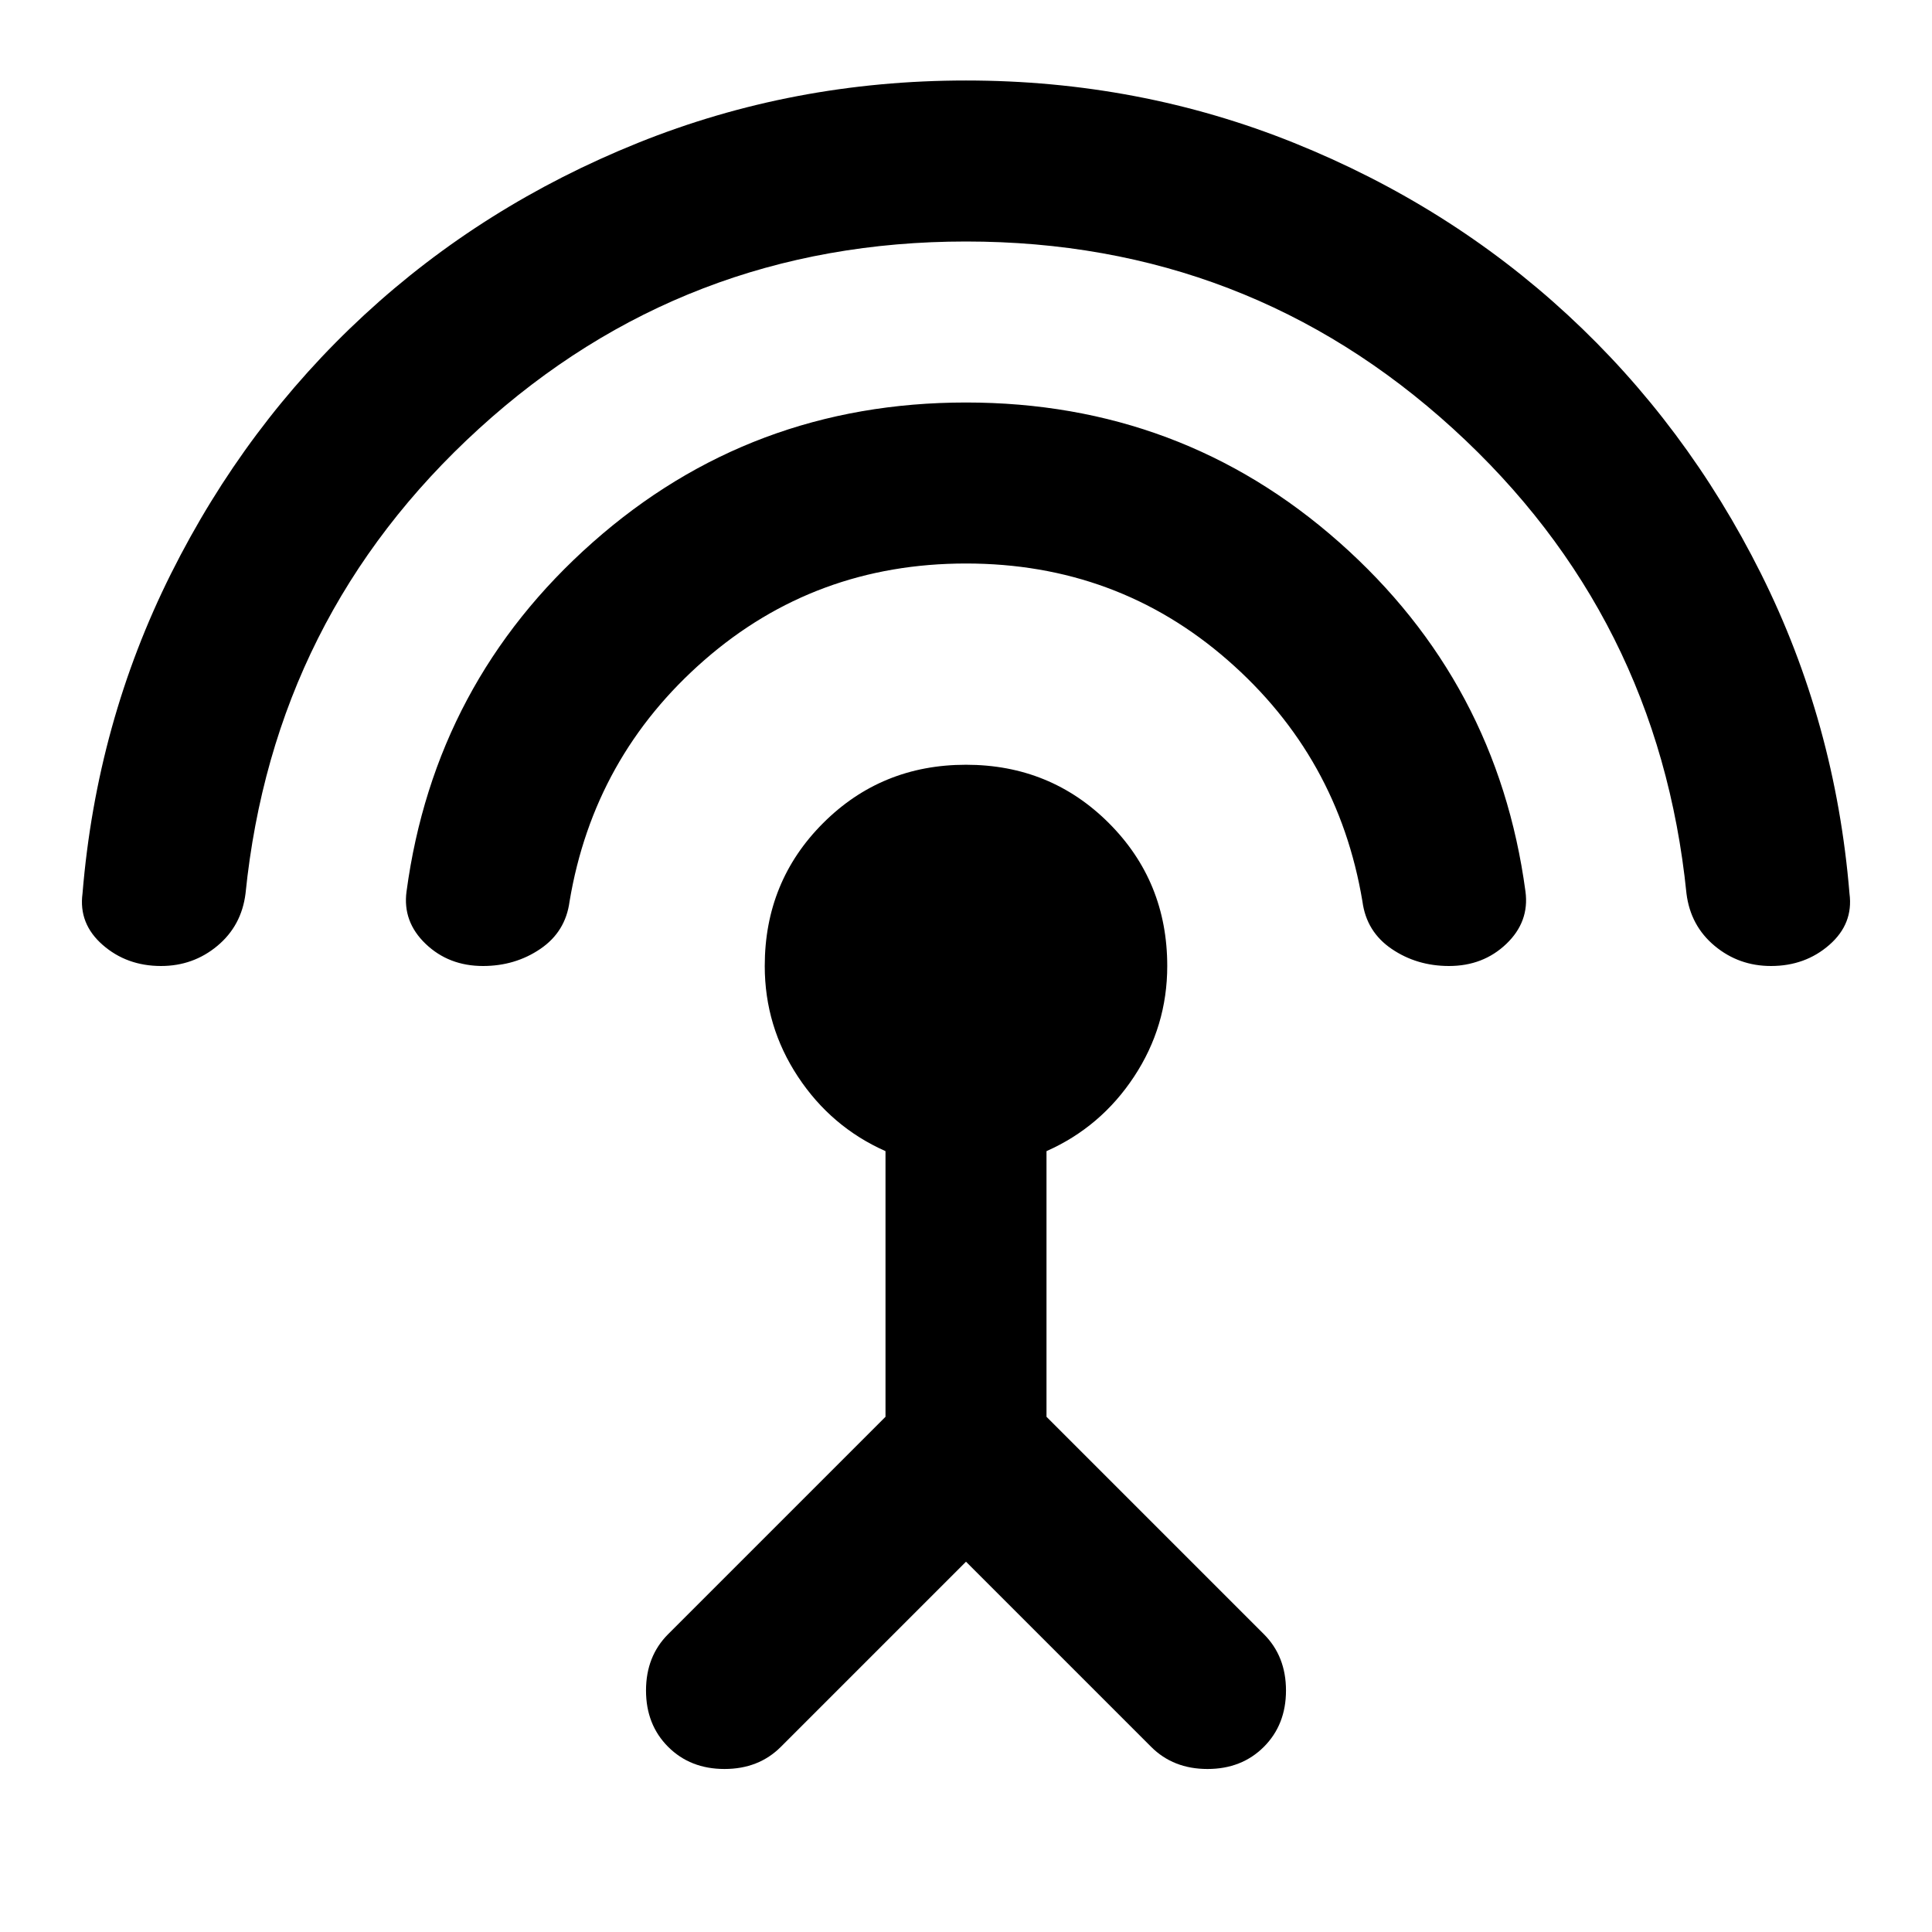 <svg xmlns="http://www.w3.org/2000/svg" height="24" viewBox="0 -960 960 960" width="24"><path d="M80-480q-17 0-29-10.5T41-516q7-85 44-159t96-128.5Q240-858 317-889t163-31q86 0 163 31t136 85.5Q838-749 875-675t44 159q2 15-10 25.5T880-480q-16 0-28-10t-14-26q-14-138-116-231t-242-93q-140 0-242 93T122-516q-2 16-14 26t-28 10Zm160 0q-17 0-28.5-11t-9.5-26q14-104 92.5-173.5T480-760q107 0 185.5 69.5T758-517q2 15-9.5 26T720-480q-16 0-28.5-8.5T677-512q-12-72-67-120t-130-48q-75 0-130 48t-67 120q-2 15-14.5 23.5T240-480Zm240 296-92 92q-11 11-28 11t-28-11q-11-11-11-28t11-28l108-108v-132q-27-12-43.5-37T380-480q0-42 29-71t71-29q42 0 71 29t29 71q0 30-16.5 55T520-388v132l108 108q11 11 11 28t-11 28q-11 11-28 11t-28-11l-92-92Z"/></svg>